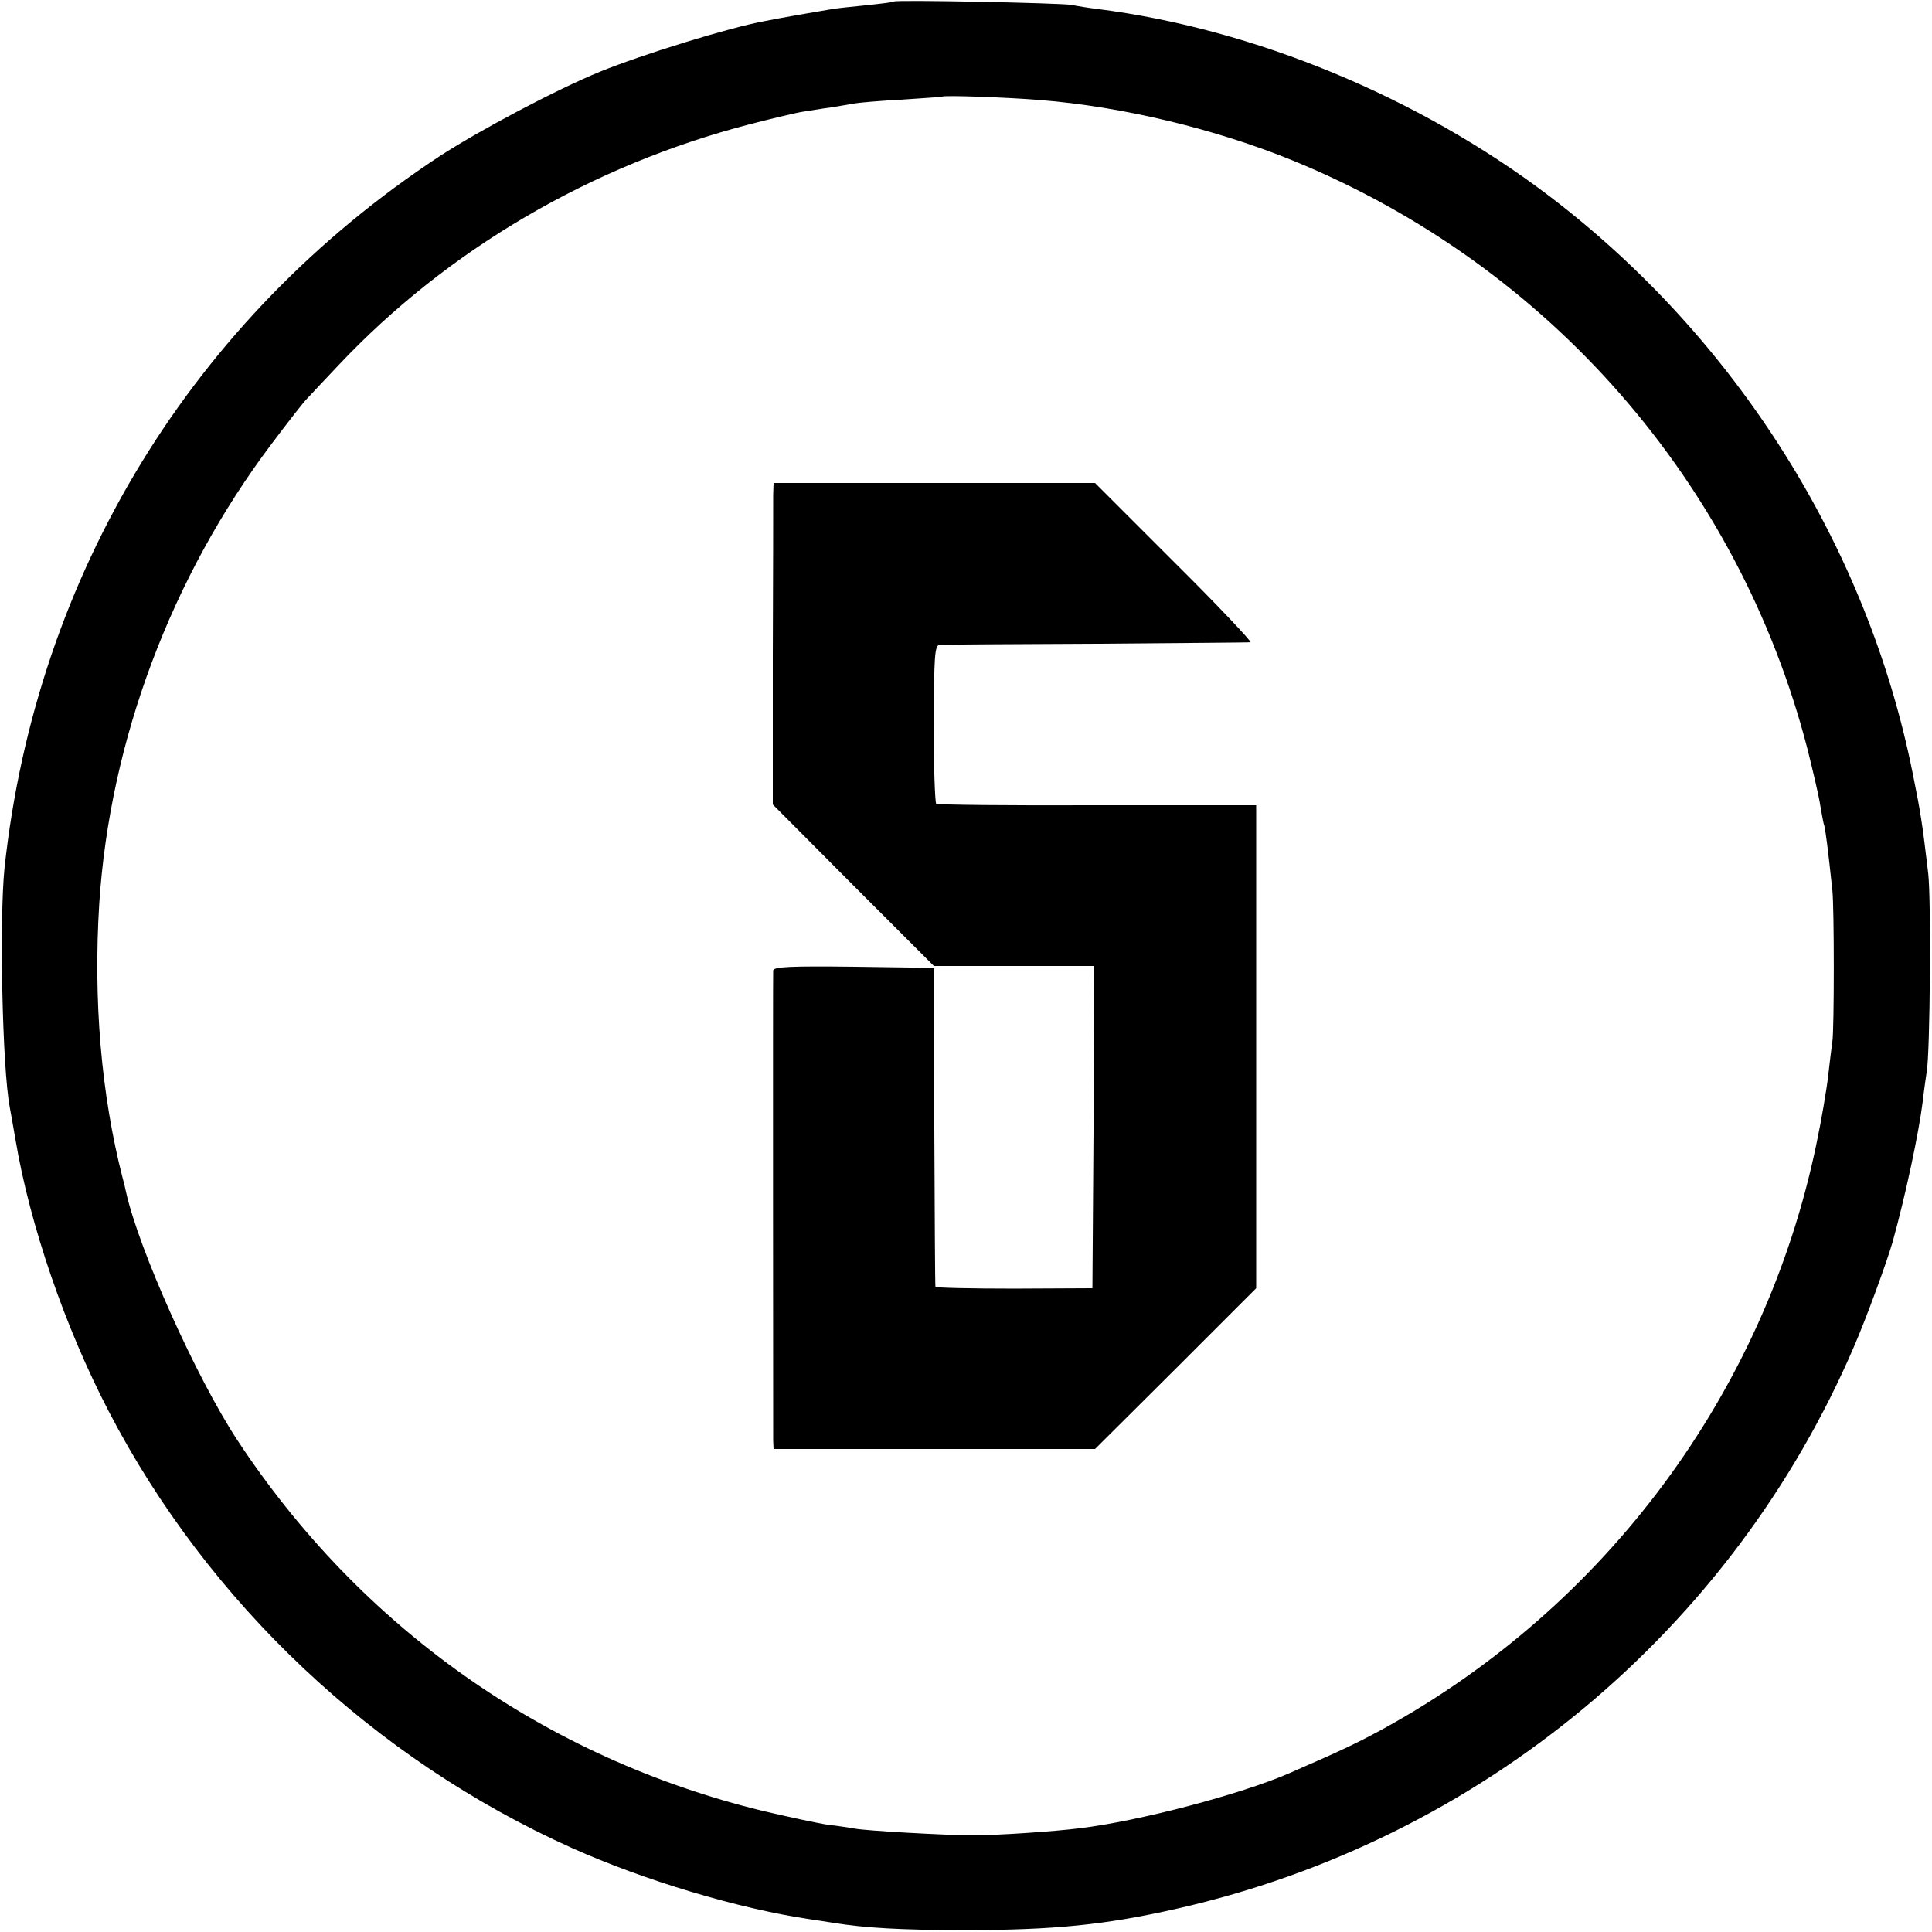 <?xml version="1.0" standalone="no"?>
<!DOCTYPE svg PUBLIC "-//W3C//DTD SVG 20010904//EN"
 "http://www.w3.org/TR/2001/REC-SVG-20010904/DTD/svg10.dtd">
<svg version="1.0" xmlns="http://www.w3.org/2000/svg"
 width="512pt" height="512pt" viewBox="0 0 512 512"
 preserveAspectRatio="xMidYMid meet">
<g transform="translate(0,512) scale(0.1,-0.1)"
fill="#000000" stroke="none">
<path d="M2369 5116 c-2 -2 -36 -6 -74 -10 -39 -4 -81 -8 -95 -11 -31 -5 -135
-23 -174 -31 -93 -17 -323 -88 -436 -134 -115 -47 -319 -155 -425 -224 -655
-431 -1069 -1108 -1153 -1886 -14 -137 -6 -531 14 -635 2 -11 9 -49 15 -85 38
-226 131 -497 247 -720 264 -508 703 -922 1229 -1158 190 -85 439 -160 628
-188 22 -3 51 -8 65 -10 81 -13 176 -19 345 -19 239 0 376 14 565 57 803 182
1470 736 1794 1491 32 74 87 224 102 277 34 123 69 286 80 375 3 28 8 61 10
75 9 49 12 456 4 525 -16 136 -20 161 -41 265 -120 601 -468 1154 -964 1531
-344 261 -779 442 -1195 495 -25 3 -56 8 -70 11 -28 5 -466 14 -471 9z m386
-261 c218 -17 468 -77 675 -162 676 -278 1178 -853 1360 -1558 15 -60 31 -128
34 -150 4 -22 8 -47 11 -55 3 -13 9 -56 21 -170 5 -45 5 -367 0 -400 -2 -14
-7 -54 -11 -90 -4 -36 -18 -119 -32 -185 -137 -656 -558 -1223 -1148 -1547
-72 -39 -110 -57 -250 -118 -127 -55 -395 -126 -553 -145 -70 -9 -224 -19
-287 -19 -77 1 -278 12 -310 18 -11 2 -42 7 -70 10 -27 4 -106 21 -174 37
-575 140 -1066 486 -1393 984 -107 163 -260 503 -294 656 -2 10 -6 27 -9 37
-57 222 -78 472 -62 727 28 431 190 865 457 1219 43 57 86 113 97 123 10 11
45 48 79 84 289 307 671 531 1092 640 62 16 125 31 140 33 15 2 47 8 72 11 25
4 54 9 65 11 11 2 67 7 125 10 58 4 106 7 107 8 4 4 175 -2 258 -9z"/>
<path d="M2049 3808 c0 -18 0 -210 -1 -427 l0 -393 213 -214 214 -214 213 0
212 0 -2 -427 -3 -427 -207 -1 c-115 0 -209 2 -209 5 -1 3 -2 194 -3 425 l-1
420 -212 3 c-167 2 -213 0 -214 -10 -1 -15 0 -1211 0 -1245 l1 -23 426 0 426
0 214 213 213 213 0 640 0 640 -421 0 c-231 -1 -423 1 -427 4 -3 3 -7 98 -6
213 0 178 2 207 15 208 8 1 195 2 415 3 220 2 404 3 409 4 4 1 -86 97 -202
212 l-210 210 -426 0 -426 0 -1 -32z"/>
</g>
</svg>
